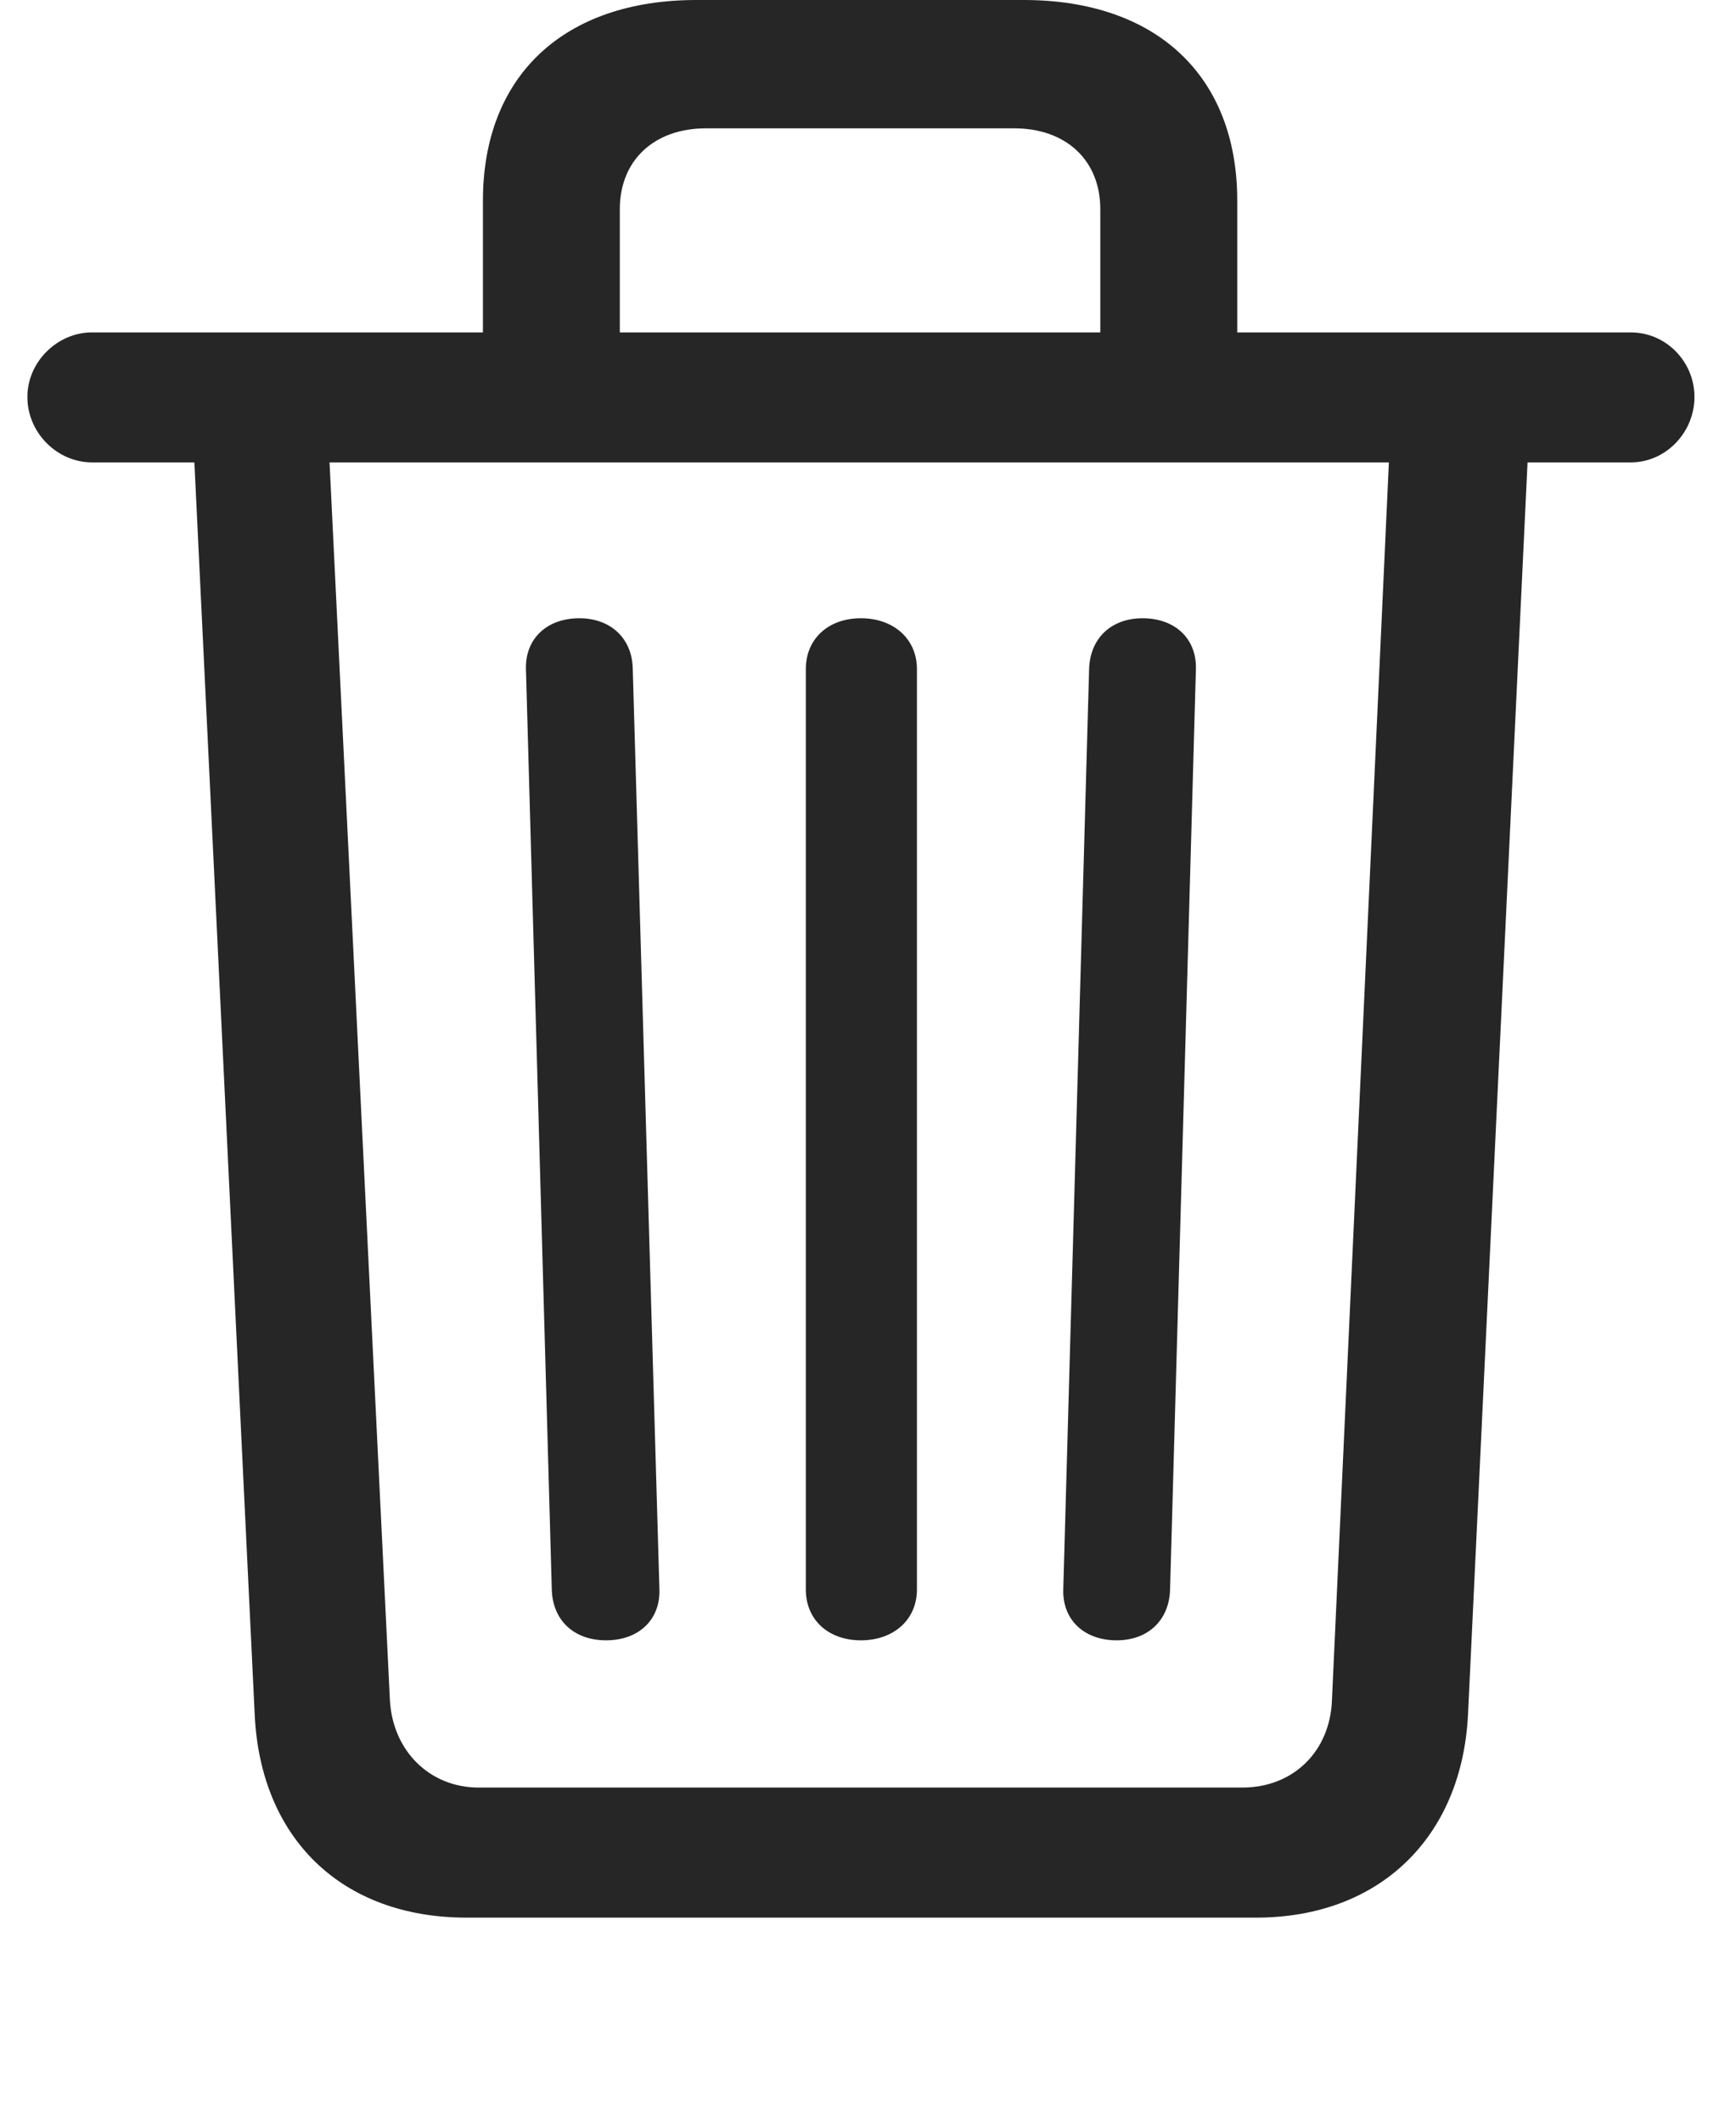 <svg width="27" height="33" viewBox="0 0 27 33" fill="none" xmlns="http://www.w3.org/2000/svg">
<g clip-path="url(#clip0_3903_9054)">
<path d="M9.426 25.513C9.935 25.513 10.27 25.192 10.256 24.723L9.841 10.393C9.828 9.924 9.493 9.616 9.011 9.616C8.502 9.616 8.167 9.938 8.18 10.406L8.582 24.723C8.595 25.205 8.93 25.513 9.426 25.513ZM13.39 25.513C13.899 25.513 14.261 25.192 14.261 24.723V10.406C14.261 9.938 13.899 9.616 13.39 9.616C12.881 9.616 12.533 9.938 12.533 10.406V24.723C12.533 25.192 12.881 25.513 13.39 25.513ZM17.368 25.513C17.85 25.513 18.185 25.205 18.198 24.723L18.6 10.406C18.613 9.938 18.279 9.616 17.77 9.616C17.287 9.616 16.953 9.924 16.939 10.406L16.537 24.723C16.524 25.192 16.859 25.513 17.368 25.513ZM7.511 6.121H9.64V3.254C9.64 2.491 10.176 1.996 10.979 1.996H15.774C16.578 1.996 17.113 2.491 17.113 3.254V6.121H19.243V3.121C19.243 1.179 17.984 0 15.921 0H10.832C8.77 0 7.511 1.179 7.511 3.121V6.121ZM1.43 7.192H25.363C25.912 7.192 26.354 6.723 26.354 6.174C26.354 5.625 25.912 5.17 25.363 5.17H1.43C0.895 5.17 0.426 5.625 0.426 6.174C0.426 6.737 0.895 7.192 1.43 7.192ZM7.256 29.826H19.537C21.453 29.826 22.738 28.58 22.832 26.665L23.77 6.938H21.613L20.716 26.438C20.689 27.241 20.113 27.803 19.323 27.803H7.444C6.68 27.803 6.104 27.228 6.064 26.438L5.113 6.938H3.011L3.962 26.679C4.055 28.594 5.314 29.826 7.256 29.826Z" fill="black" fill-opacity="0.85"/>
</g>
<defs>
<clipPath id="clip0_3903_9054">
<rect width="25.929" height="32.21" fill="white" transform="translate(0.43)"/>
</clipPath>
</defs>
</svg>
